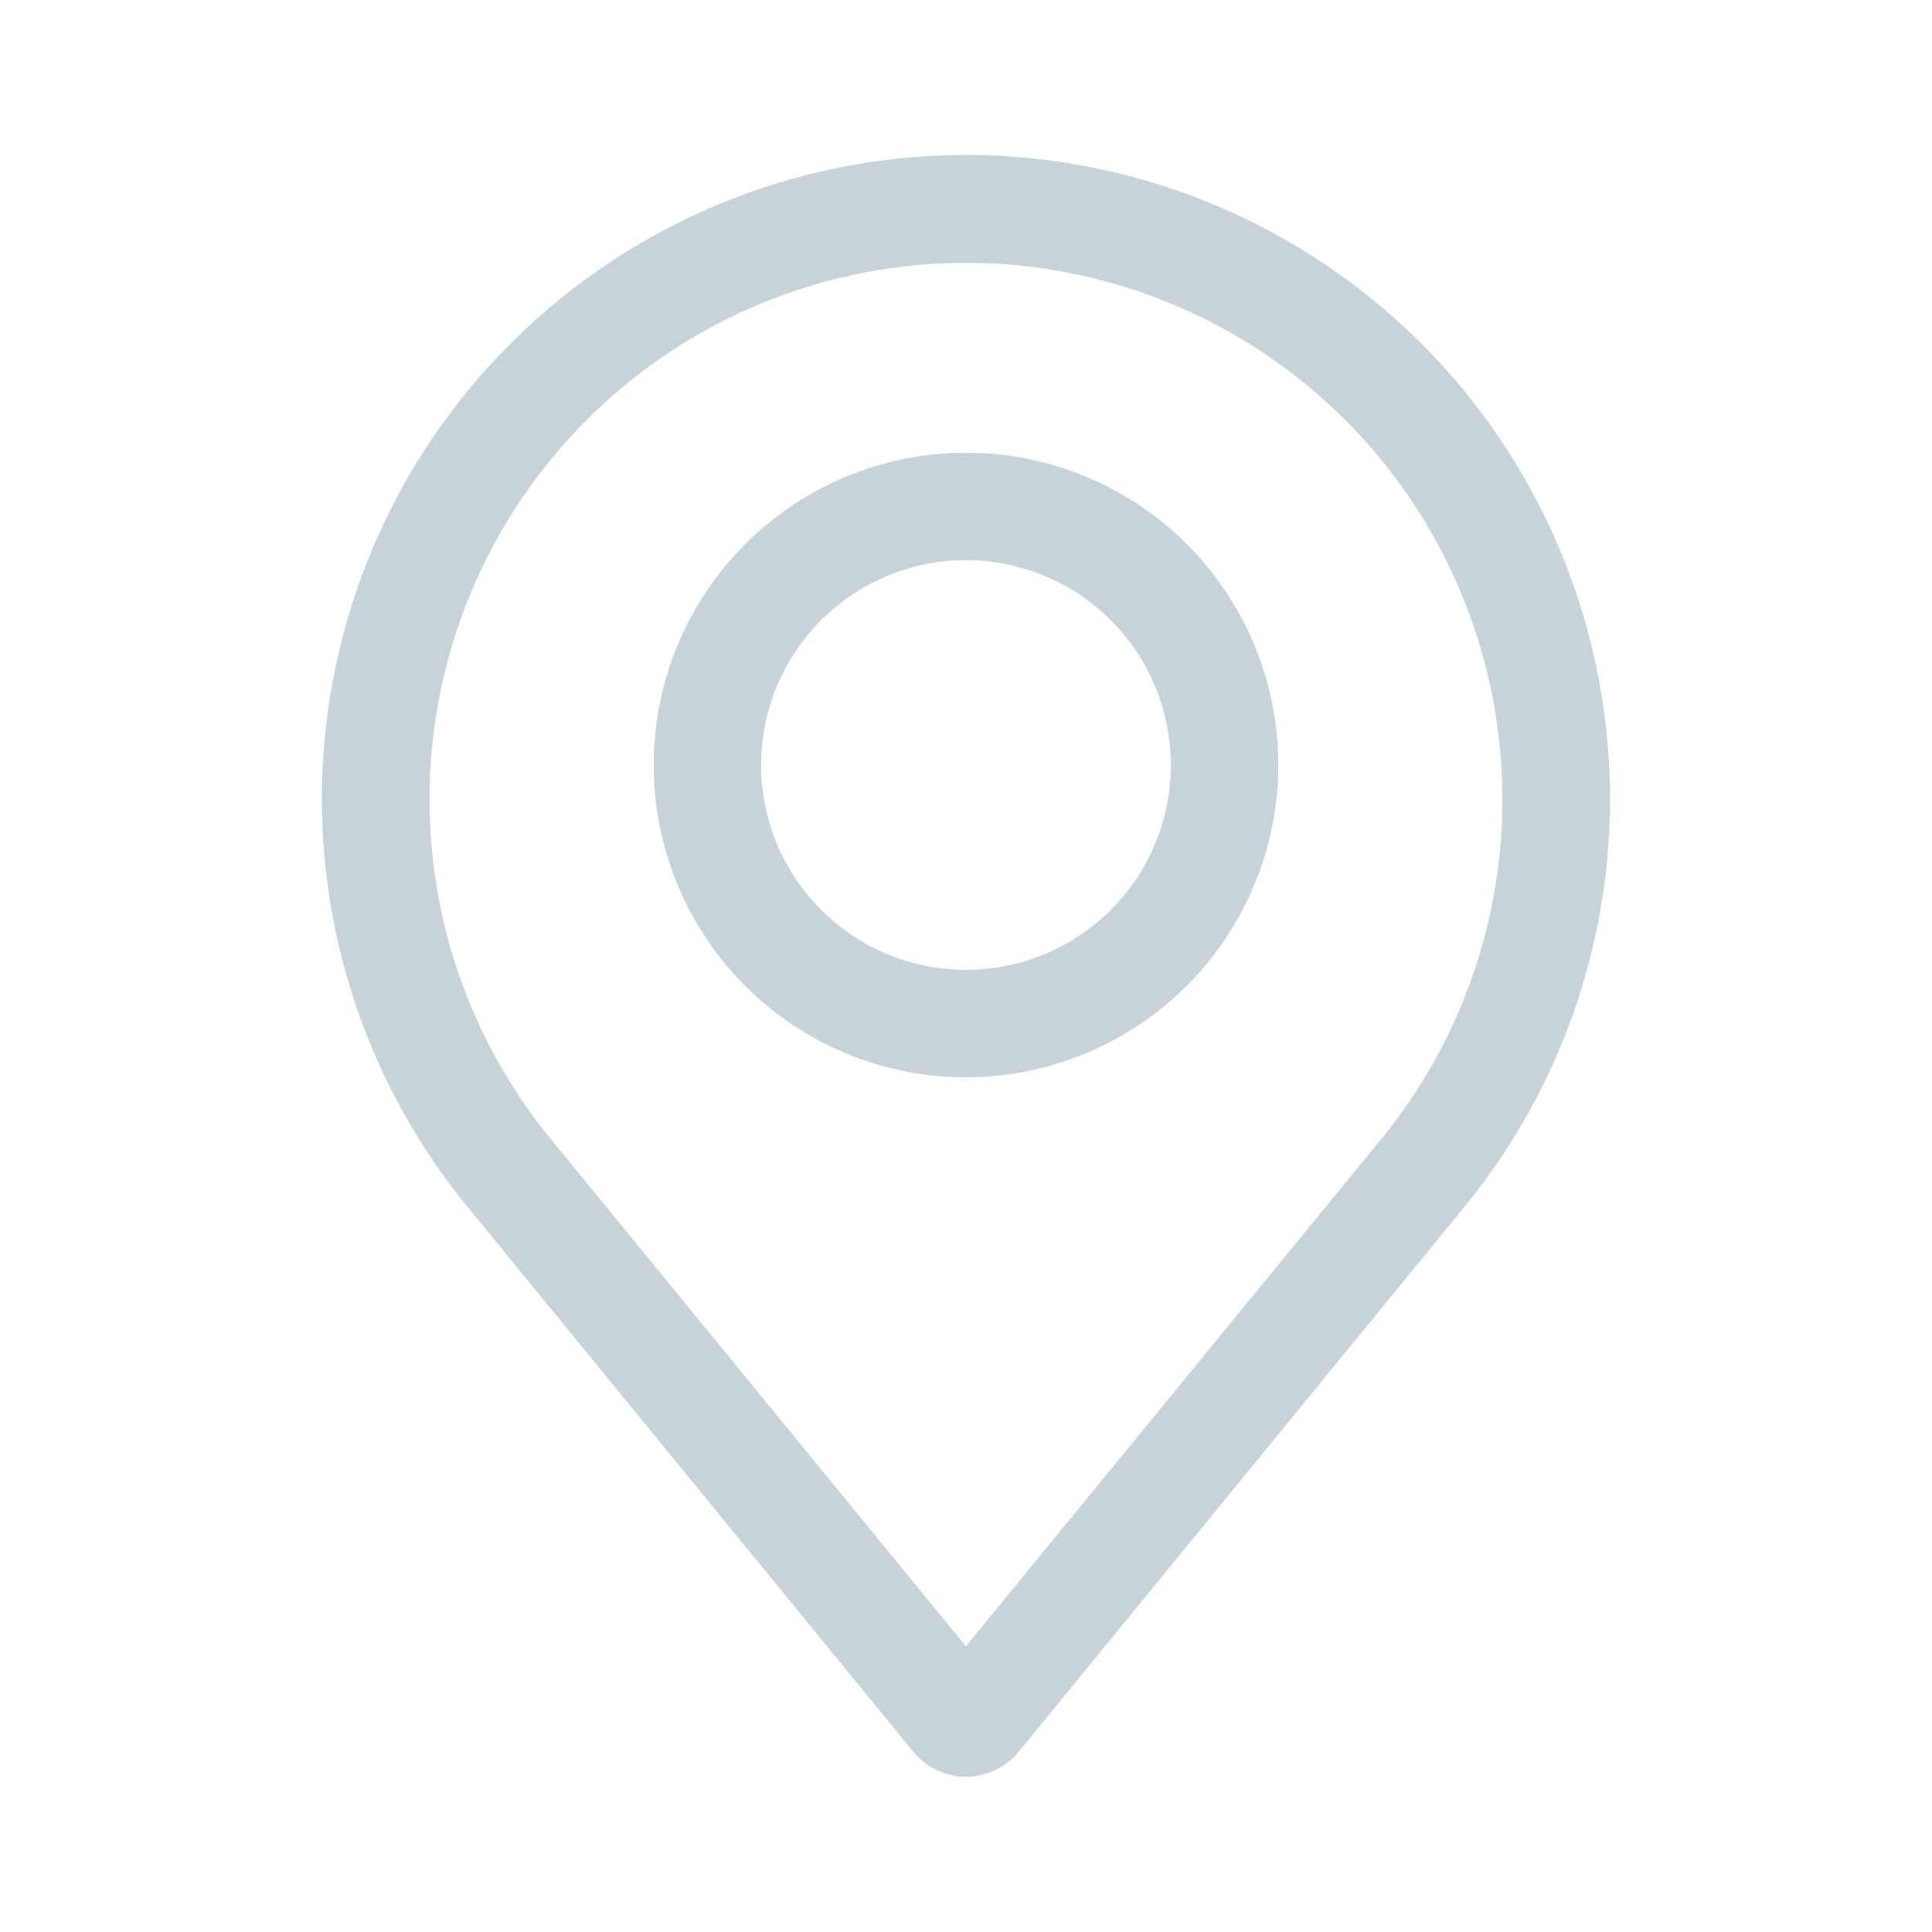 <svg width="24" height="24" viewBox="0 0 24 24" fill="none" xmlns="http://www.w3.org/2000/svg">
<path d="M11.999 22.072C11.874 22.072 11.751 22.044 11.639 21.991C11.526 21.938 11.427 21.86 11.348 21.764L5.81 14.995C4.85 13.823 4.242 12.403 4.058 10.899C3.874 9.396 4.12 7.871 4.768 6.501C5.417 5.132 6.441 3.975 7.721 3.165C9.001 2.355 10.485 1.925 11.999 1.925C13.514 1.925 14.998 2.355 16.278 3.165C17.558 3.975 18.582 5.132 19.23 6.501C19.879 7.871 20.125 9.396 19.941 10.899C19.756 12.403 19.149 13.823 18.189 14.995L12.652 21.764C12.572 21.86 12.473 21.938 12.36 21.991C12.247 22.044 12.124 22.072 11.999 22.072ZM11.999 3.265C10.737 3.265 9.501 3.624 8.435 4.298C7.369 4.973 6.517 5.937 5.977 7.077C5.437 8.217 5.231 9.488 5.385 10.74C5.538 11.992 6.044 13.175 6.843 14.151L11.999 20.451L17.157 14.151C17.956 13.175 18.461 11.992 18.614 10.739C18.767 9.487 18.561 8.217 18.021 7.077C17.481 5.936 16.628 4.973 15.562 4.298C14.496 3.624 13.26 3.265 11.999 3.265Z" fill="#C8D3D9"/>
<path d="M11.999 13.383C11.231 13.383 10.481 13.155 9.843 12.729C9.205 12.302 8.708 11.696 8.415 10.987C8.121 10.278 8.045 9.498 8.195 8.745C8.344 7.993 8.714 7.302 9.257 6.759C9.799 6.216 10.491 5.847 11.244 5.698C11.996 5.548 12.776 5.625 13.485 5.919C14.194 6.212 14.8 6.71 15.226 7.348C15.653 7.986 15.88 8.736 15.88 9.503C15.879 10.532 15.469 11.518 14.742 12.246C14.014 12.973 13.028 13.382 11.999 13.383ZM11.999 6.958C11.495 6.959 11.003 7.108 10.585 7.388C10.167 7.668 9.841 8.065 9.648 8.53C9.456 8.995 9.406 9.507 9.504 10.001C9.602 10.494 9.845 10.947 10.201 11.303C10.557 11.659 11.01 11.901 11.504 11.999C11.998 12.097 12.509 12.047 12.974 11.854C13.439 11.662 13.837 11.335 14.116 10.917C14.396 10.498 14.545 10.007 14.545 9.503C14.544 8.828 14.276 8.181 13.798 7.704C13.321 7.227 12.674 6.959 11.999 6.958Z" fill="#C8D3D9"/>
</svg>
